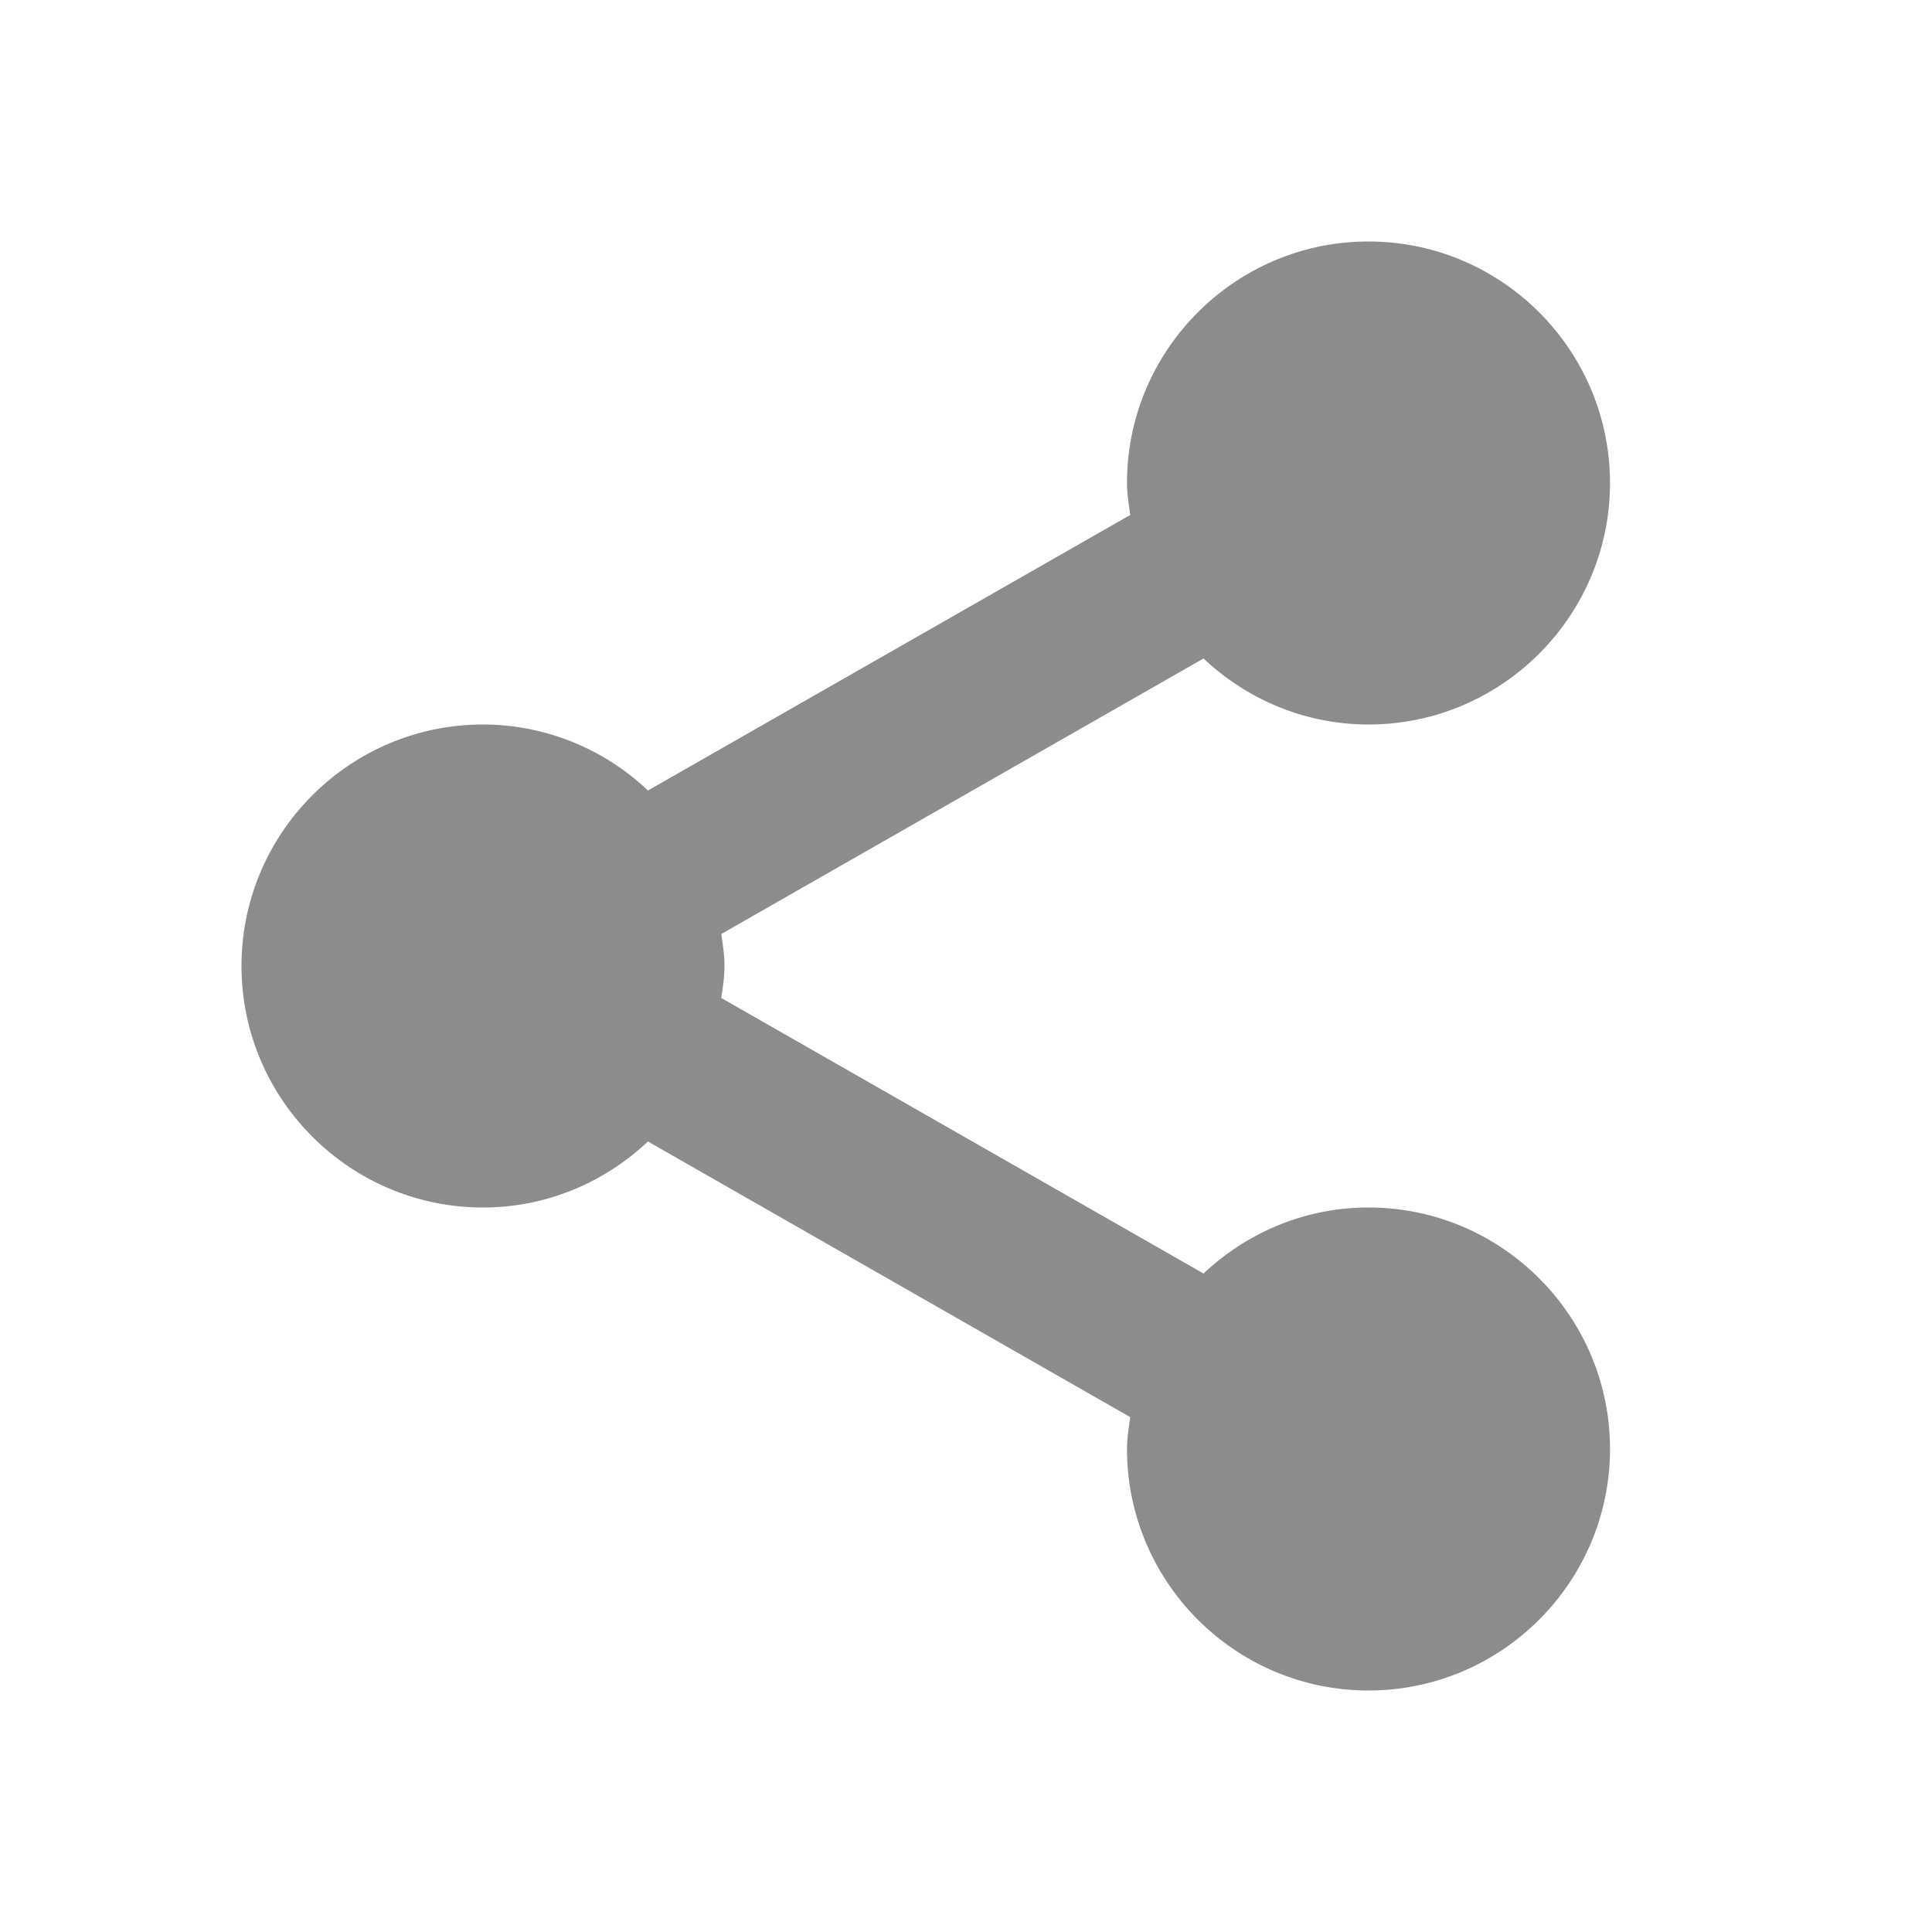 <svg width="18" height="18" fill="none" xmlns="http://www.w3.org/2000/svg"><path d="M2.25 9c0 1.24 1.01 2.25 2.25 2.25.596 0 1.134-.236 1.537-.615l4.493 2.568c-.013.098-.03.195-.03.297 0 1.24 1.01 2.25 2.25 2.25S15 14.74 15 13.5s-1.01-2.25-2.25-2.25c-.595 0-1.134.236-1.537.615L6.72 9.298c.014-.098.03-.196.03-.298 0-.102-.016-.2-.03-.298l4.493-2.567c.403.379.942.615 1.537.615C13.99 6.75 15 5.74 15 4.5s-1.01-2.25-2.25-2.25S10.5 3.26 10.5 4.5c0 .102.017.2.03.298L6.037 7.365A2.237 2.237 0 0 0 4.5 6.75C3.26 6.75 2.25 7.76 2.25 9z" fill="#8C8C8C"/></svg>